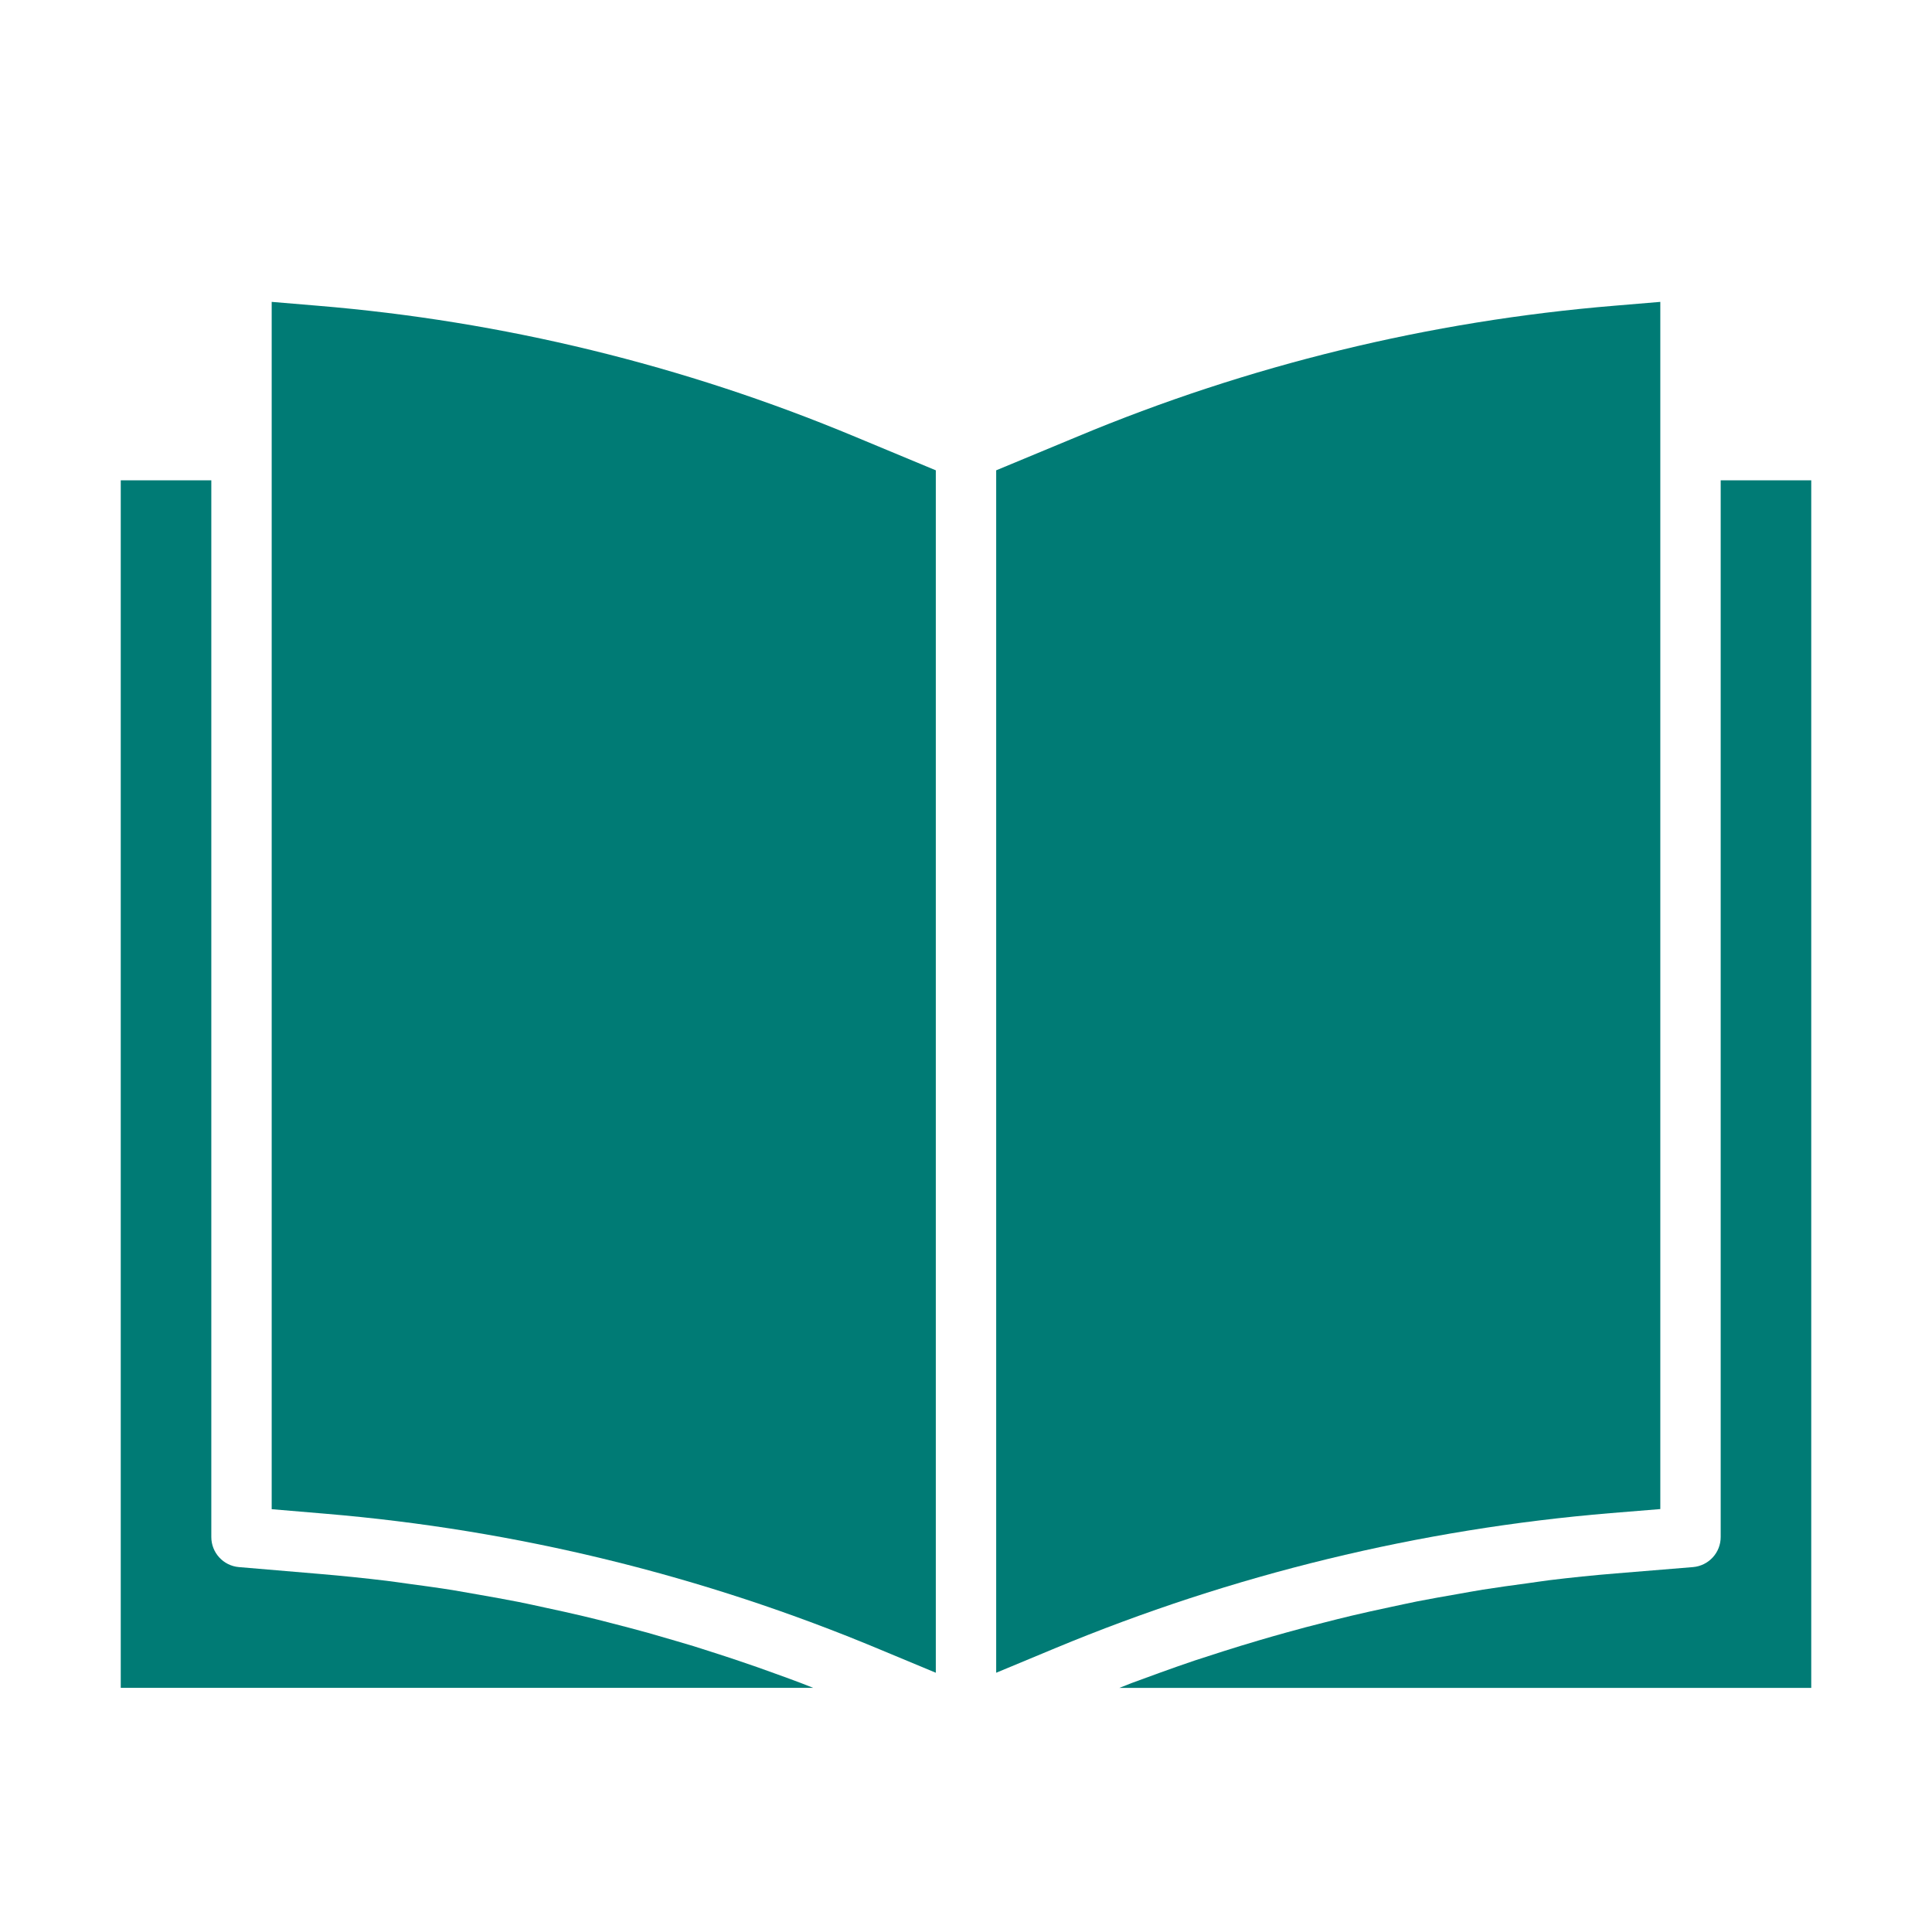 <svg width="32" height="32" viewBox="0 0 32 32" fill="none" xmlns="http://www.w3.org/2000/svg">
<path d="M27.5 24.995V5L26.737 5.064C23.677 5.317 20.676 6.048 17.843 7.232L16.5 7.79V27.706L17.478 27.299C20.409 26.08 23.513 25.325 26.677 25.062L27.5 24.995Z" fill="#007B75"/>
<path d="M30 7.956H28.5V25.456C28.501 25.717 28.301 25.934 28.041 25.956L26.761 26.061C26.391 26.091 26.022 26.129 25.655 26.174C25.536 26.189 25.418 26.208 25.299 26.224C25.052 26.257 24.805 26.291 24.558 26.33C24.415 26.353 24.272 26.38 24.129 26.405C23.909 26.443 23.688 26.482 23.468 26.525C23.317 26.555 23.168 26.589 23.015 26.621C22.805 26.666 22.596 26.711 22.387 26.761C22.232 26.798 22.076 26.837 21.921 26.877C21.719 26.927 21.517 26.981 21.316 27.037C21.16 27.08 21.003 27.125 20.847 27.171C20.647 27.23 20.45 27.29 20.253 27.353C20.098 27.403 19.943 27.453 19.789 27.503C19.591 27.57 19.395 27.639 19.199 27.71C19.049 27.764 18.899 27.819 18.745 27.876C18.677 27.902 18.608 27.93 18.54 27.957H30V7.956Z" fill="#007B75"/>
<path d="M5.263 5.064L4.5 5V24.997L5.388 25.072C8.55 25.337 11.651 26.096 14.578 27.322L15.5 27.706V7.79L14.159 7.232C11.325 6.049 8.324 5.317 5.263 5.064Z" fill="#007B75"/>
<path d="M2 7.956V27.956H13.468C13.406 27.932 13.345 27.906 13.283 27.883C13.14 27.828 12.995 27.776 12.851 27.724C12.648 27.65 12.445 27.578 12.241 27.51C12.093 27.46 11.944 27.411 11.796 27.364C11.593 27.297 11.389 27.234 11.185 27.176C11.035 27.132 10.885 27.088 10.736 27.046C10.53 26.989 10.324 26.935 10.117 26.882C9.967 26.843 9.817 26.805 9.664 26.769C9.454 26.719 9.244 26.673 9.033 26.628C8.883 26.595 8.733 26.562 8.583 26.532C8.365 26.489 8.146 26.451 7.927 26.412C7.784 26.387 7.64 26.362 7.497 26.337C7.255 26.298 7.012 26.266 6.77 26.233C6.647 26.217 6.526 26.197 6.404 26.183C6.037 26.139 5.67 26.101 5.303 26.07L3.957 25.956C3.698 25.934 3.499 25.716 3.5 25.456V7.956H2Z" fill="#007B75"/>
</svg>
